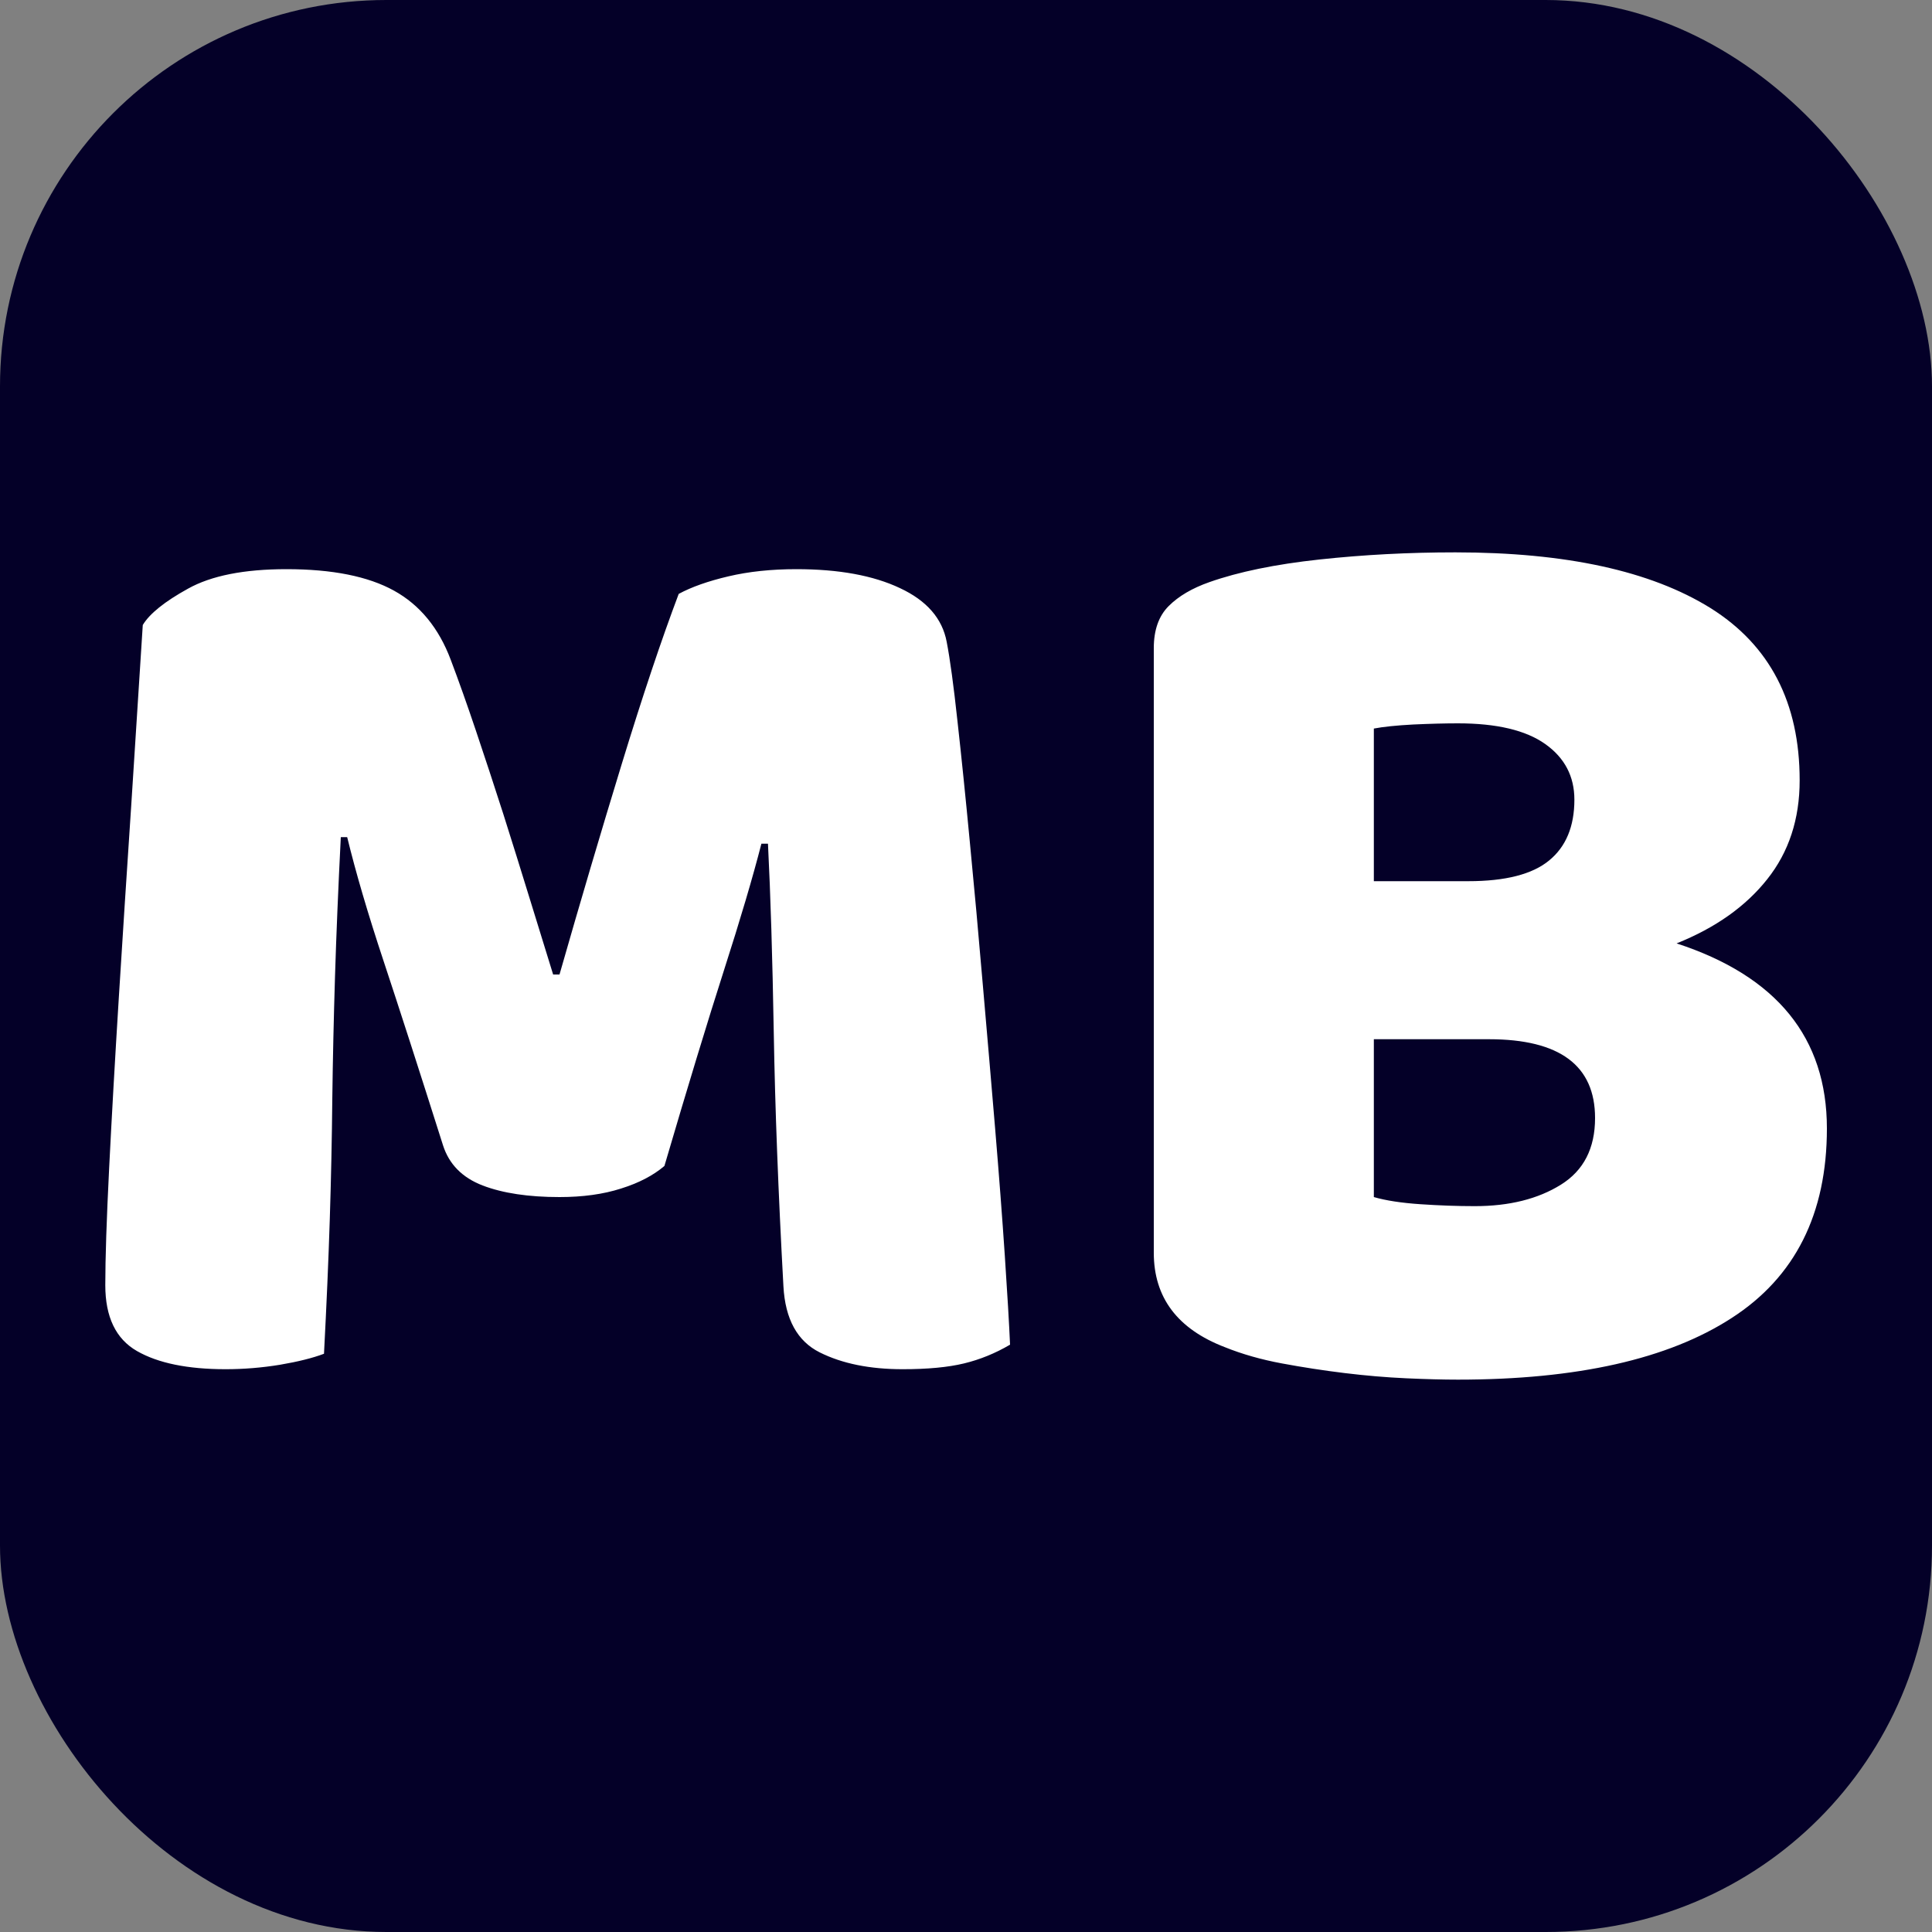 <svg xmlns="http://www.w3.org/2000/svg" width="256" height="256" viewBox="0 0 100 100"><rect x="0" y="0" width="100" height="100" fill="#808080" stroke="none"/><rect width="100" height="100" rx="20" fill="#040028"></rect><path d="M34.39 60.35L34.39 60.35Q33.52 61.09 32.14 61.52Q30.77 61.96 28.96 61.96L28.96 61.96Q26.55 61.96 24.98 61.36Q23.40 60.75 22.93 59.28L22.93 59.28Q21.06 53.38 19.85 49.73Q18.64 46.08 17.97 43.33L17.97 43.33L17.64 43.33Q17.44 47.29 17.34 50.54Q17.24 53.79 17.20 56.87Q17.17 59.95 17.07 63.10Q16.97 66.25 16.77 70.07L16.77 70.07Q15.90 70.40 14.49 70.64Q13.08 70.87 11.68 70.87L11.68 70.87Q8.73 70.87 7.09 69.93Q5.45 68.99 5.45 66.52L5.45 66.52Q5.45 64.44 5.65 60.45Q5.85 56.47 6.15 51.64Q6.45 46.82 6.79 41.73Q7.12 36.63 7.39 32.35L7.39 32.35Q7.92 31.47 9.73 30.47Q11.54 29.46 14.83 29.46L14.83 29.46Q18.38 29.46 20.39 30.57Q22.40 31.68 23.33 34.15L23.33 34.15Q23.94 35.76 24.64 37.84Q25.34 39.92 26.05 42.13Q26.75 44.34 27.42 46.52Q28.09 48.69 28.63 50.44L28.63 50.44L28.96 50.44Q30.57 44.81 32.18 39.55Q33.79 34.29 35.13 30.74L35.13 30.74Q36.13 30.20 37.71 29.83Q39.28 29.46 41.22 29.46L41.22 29.46Q44.51 29.46 46.58 30.44Q48.66 31.41 49.00 33.22L49.00 33.22Q49.26 34.56 49.56 37.34Q49.87 40.12 50.20 43.60Q50.54 47.09 50.87 50.97Q51.21 54.86 51.51 58.44Q51.81 62.03 52.01 65.01Q52.21 67.99 52.28 69.60L52.28 69.60Q51.14 70.27 49.90 70.57Q48.66 70.87 46.72 70.87L46.72 70.87Q44.17 70.87 42.43 70.00Q40.69 69.13 40.55 66.58L40.55 66.58Q40.15 59.28 40.05 53.45Q39.95 47.62 39.75 43.67L39.75 43.67L39.41 43.67Q38.74 46.28 37.47 50.23Q36.20 54.19 34.39 60.35ZM93.15 40.39L93.15 40.39Q93.15 43.40 91.47 45.51Q89.80 47.62 86.78 48.83L86.78 48.83Q94.56 51.37 94.56 58.41L94.56 58.41Q94.56 65.04 89.63 68.22Q84.71 71.41 75.46 71.41L75.46 71.41Q74.32 71.41 72.78 71.34Q71.24 71.27 69.60 71.07Q67.96 70.87 66.35 70.57Q64.74 70.27 63.40 69.73L63.40 69.73Q59.72 68.32 59.72 64.84L59.72 64.84L59.72 33.55Q59.72 32.14 60.49 31.37Q61.26 30.60 62.60 30.13L62.60 30.13Q64.87 29.33 68.29 28.96Q71.71 28.59 75.33 28.59L75.33 28.59Q83.90 28.59 88.53 31.47Q93.15 34.36 93.15 40.39ZM82.56 57.87L82.56 57.87Q82.56 53.79 77.07 53.79L77.07 53.79L71.11 53.79L71.11 61.96Q72.04 62.23 73.52 62.33Q74.99 62.43 76.33 62.43L76.33 62.43Q79.01 62.43 80.79 61.32Q82.56 60.22 82.56 57.87ZM71.11 37.71L71.11 45.61L76.00 45.61Q78.88 45.61 80.18 44.54Q81.49 43.47 81.49 41.39L81.49 41.39Q81.49 39.58 79.98 38.51Q78.47 37.44 75.46 37.44L75.46 37.44Q74.45 37.44 73.15 37.50Q71.84 37.57 71.11 37.71L71.11 37.71Z" fill="#ffffff"></path></svg>